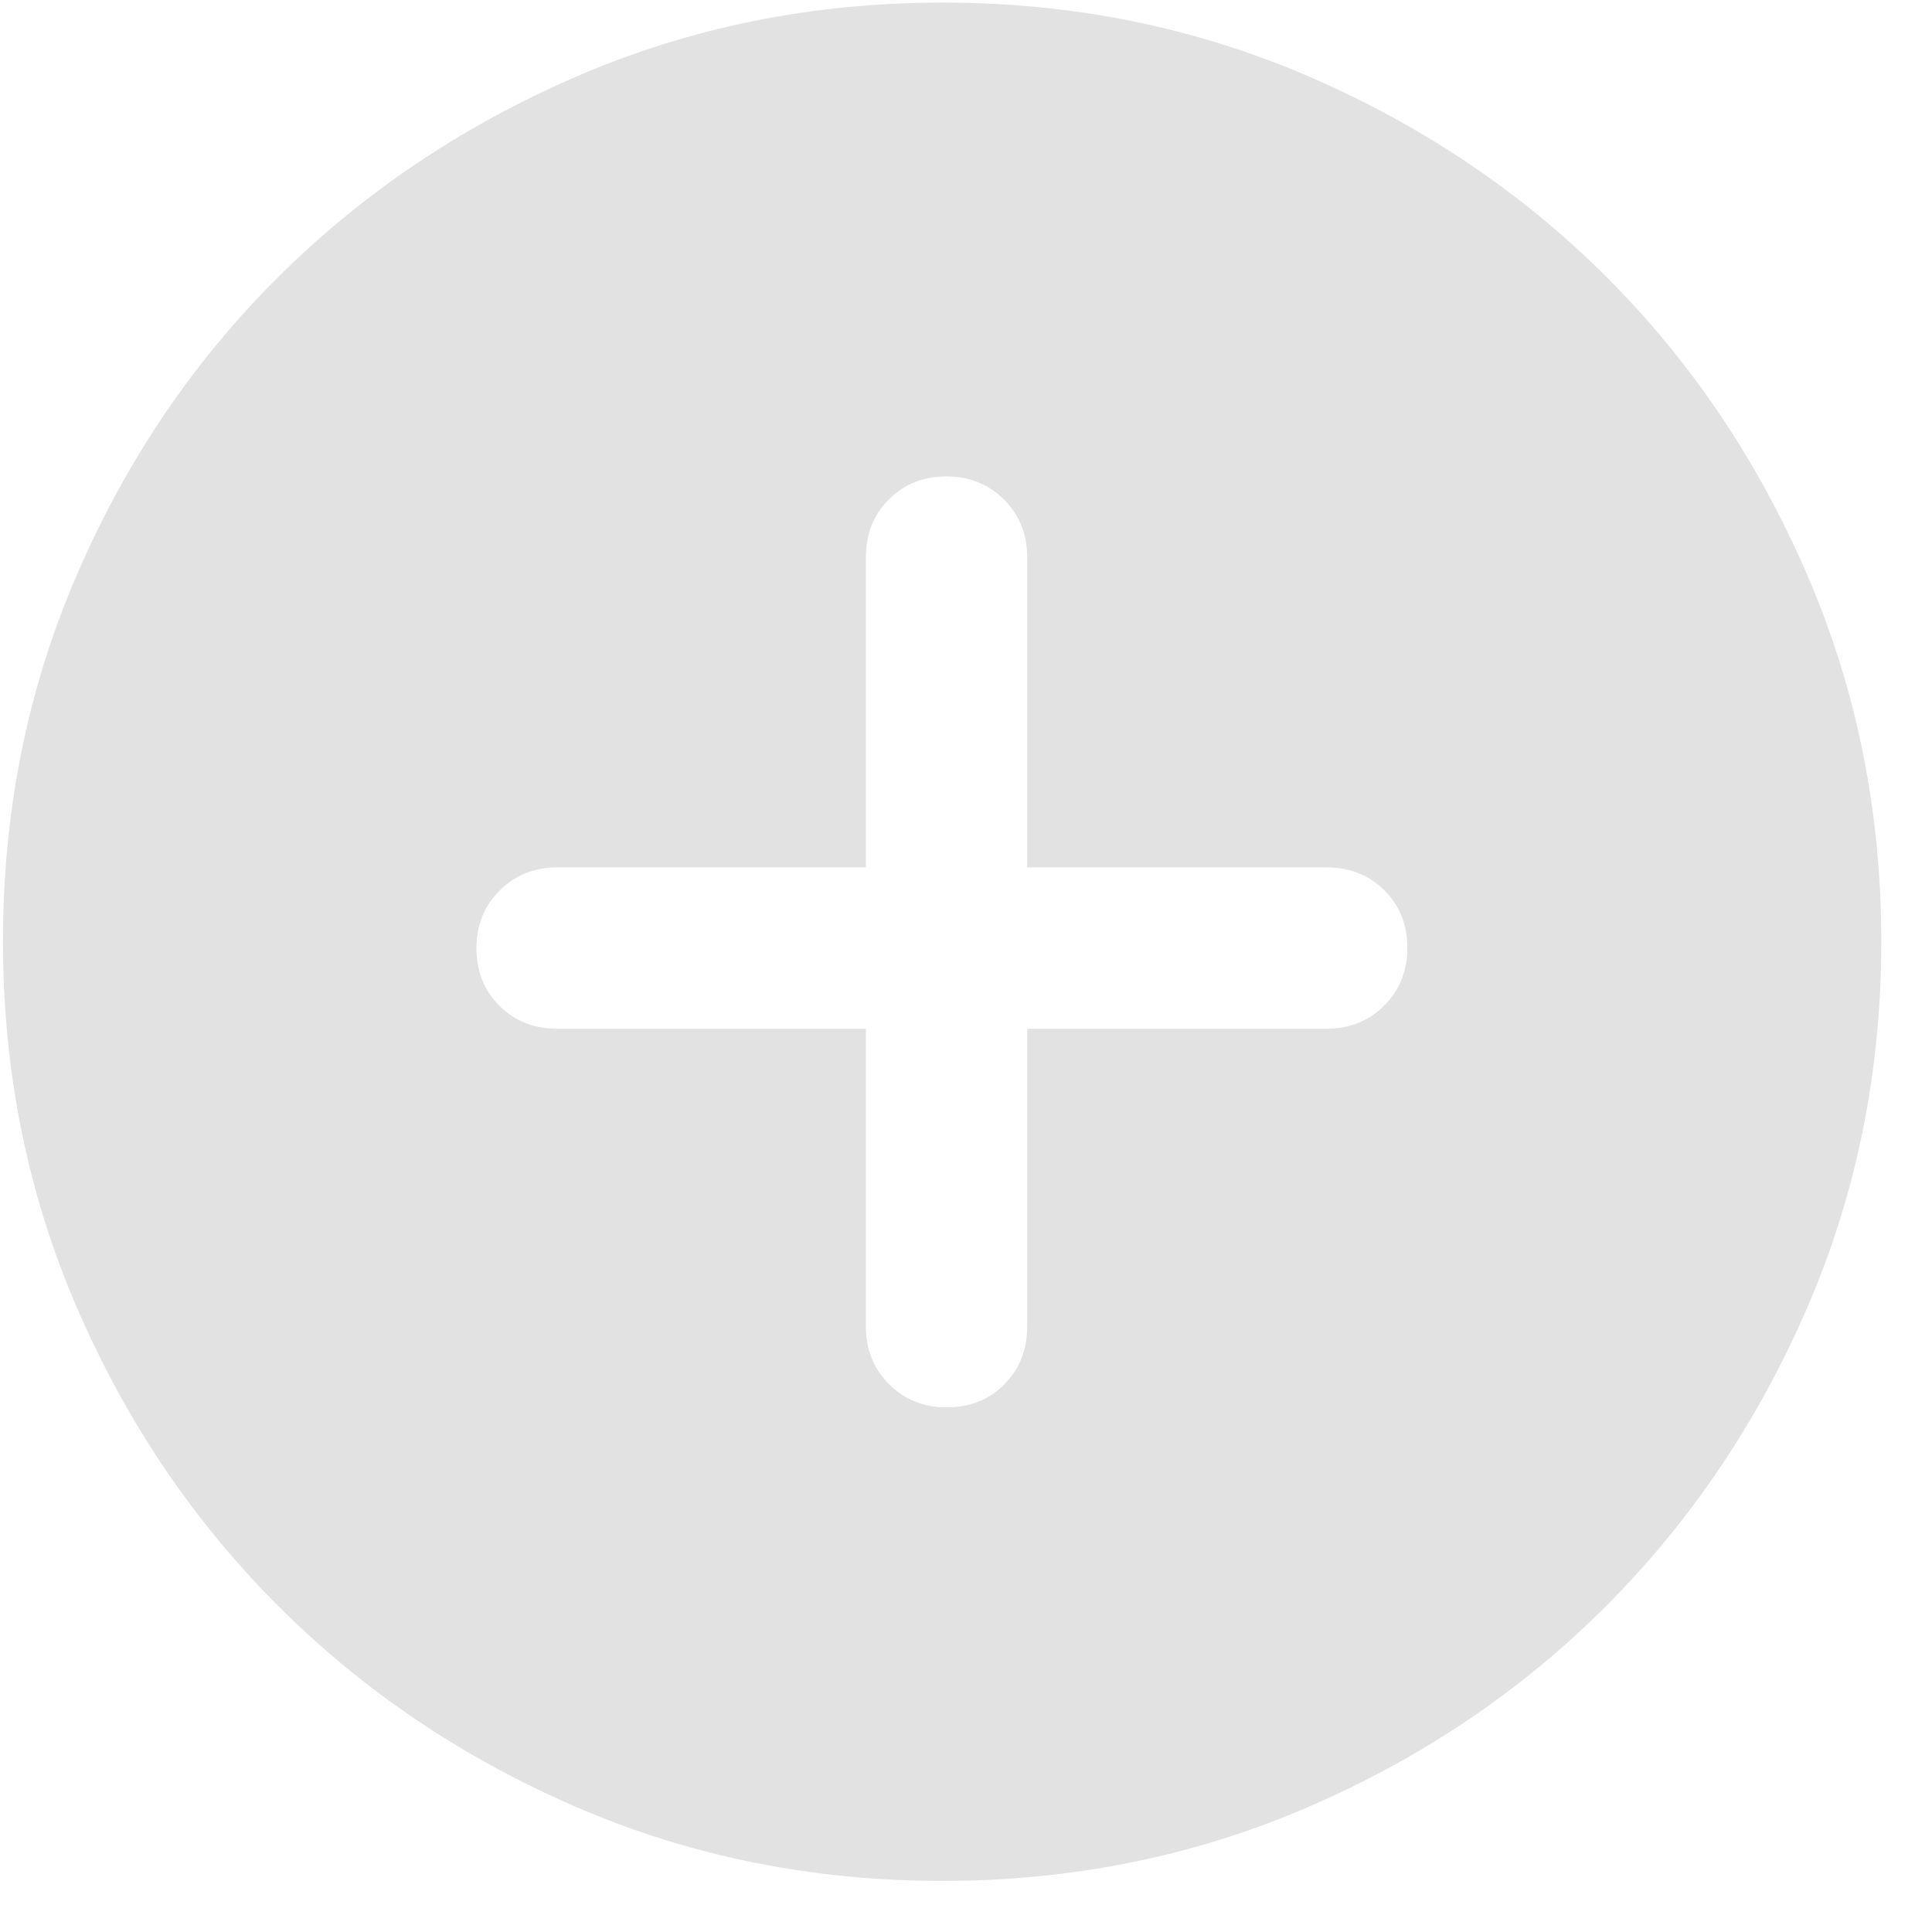 <svg width="36" height="36" viewBox="0 0 36 36" fill="none" xmlns="http://www.w3.org/2000/svg">
<path d="M16.135 19.169V24.721C16.135 25.147 16.278 25.504 16.565 25.792C16.852 26.08 17.211 26.224 17.642 26.224C18.073 26.224 18.431 26.081 18.714 25.795C18.998 25.509 19.14 25.151 19.14 24.72V19.169H24.721C25.147 19.169 25.504 19.025 25.792 18.738C26.08 18.451 26.224 18.092 26.224 17.661C26.224 17.23 26.081 16.872 25.795 16.589C25.509 16.305 25.151 16.163 24.72 16.163H19.14V10.381C19.14 9.955 18.996 9.598 18.709 9.31C18.422 9.022 18.063 8.878 17.632 8.878C17.201 8.878 16.844 9.021 16.56 9.308C16.276 9.594 16.135 9.952 16.135 10.383V16.163H10.381C9.955 16.163 9.598 16.307 9.31 16.594C9.022 16.881 8.878 17.24 8.878 17.671C8.878 18.102 9.021 18.459 9.308 18.743C9.594 19.027 9.952 19.169 10.383 19.169H16.135ZM17.56 35.048C15.138 35.048 12.865 34.59 10.742 33.673C8.619 32.756 6.765 31.506 5.181 29.922C3.597 28.338 2.346 26.483 1.43 24.359C0.513 22.235 0.055 19.961 0.055 17.538C0.055 15.114 0.513 12.84 1.43 10.716C2.346 8.591 3.596 6.741 5.18 5.166C6.763 3.591 8.617 2.344 10.742 1.426C12.866 0.507 15.14 0.048 17.564 0.048C19.988 0.048 22.262 0.507 24.388 1.425C26.513 2.344 28.363 3.59 29.938 5.164C31.512 6.738 32.759 8.589 33.677 10.717C34.596 12.846 35.055 15.121 35.055 17.544C35.055 19.966 34.595 22.239 33.677 24.362C32.758 26.486 31.511 28.337 29.937 29.917C28.362 31.497 26.511 32.748 24.383 33.668C22.256 34.588 19.982 35.048 17.56 35.048Z" fill="#E2E2E2"/>
</svg>
